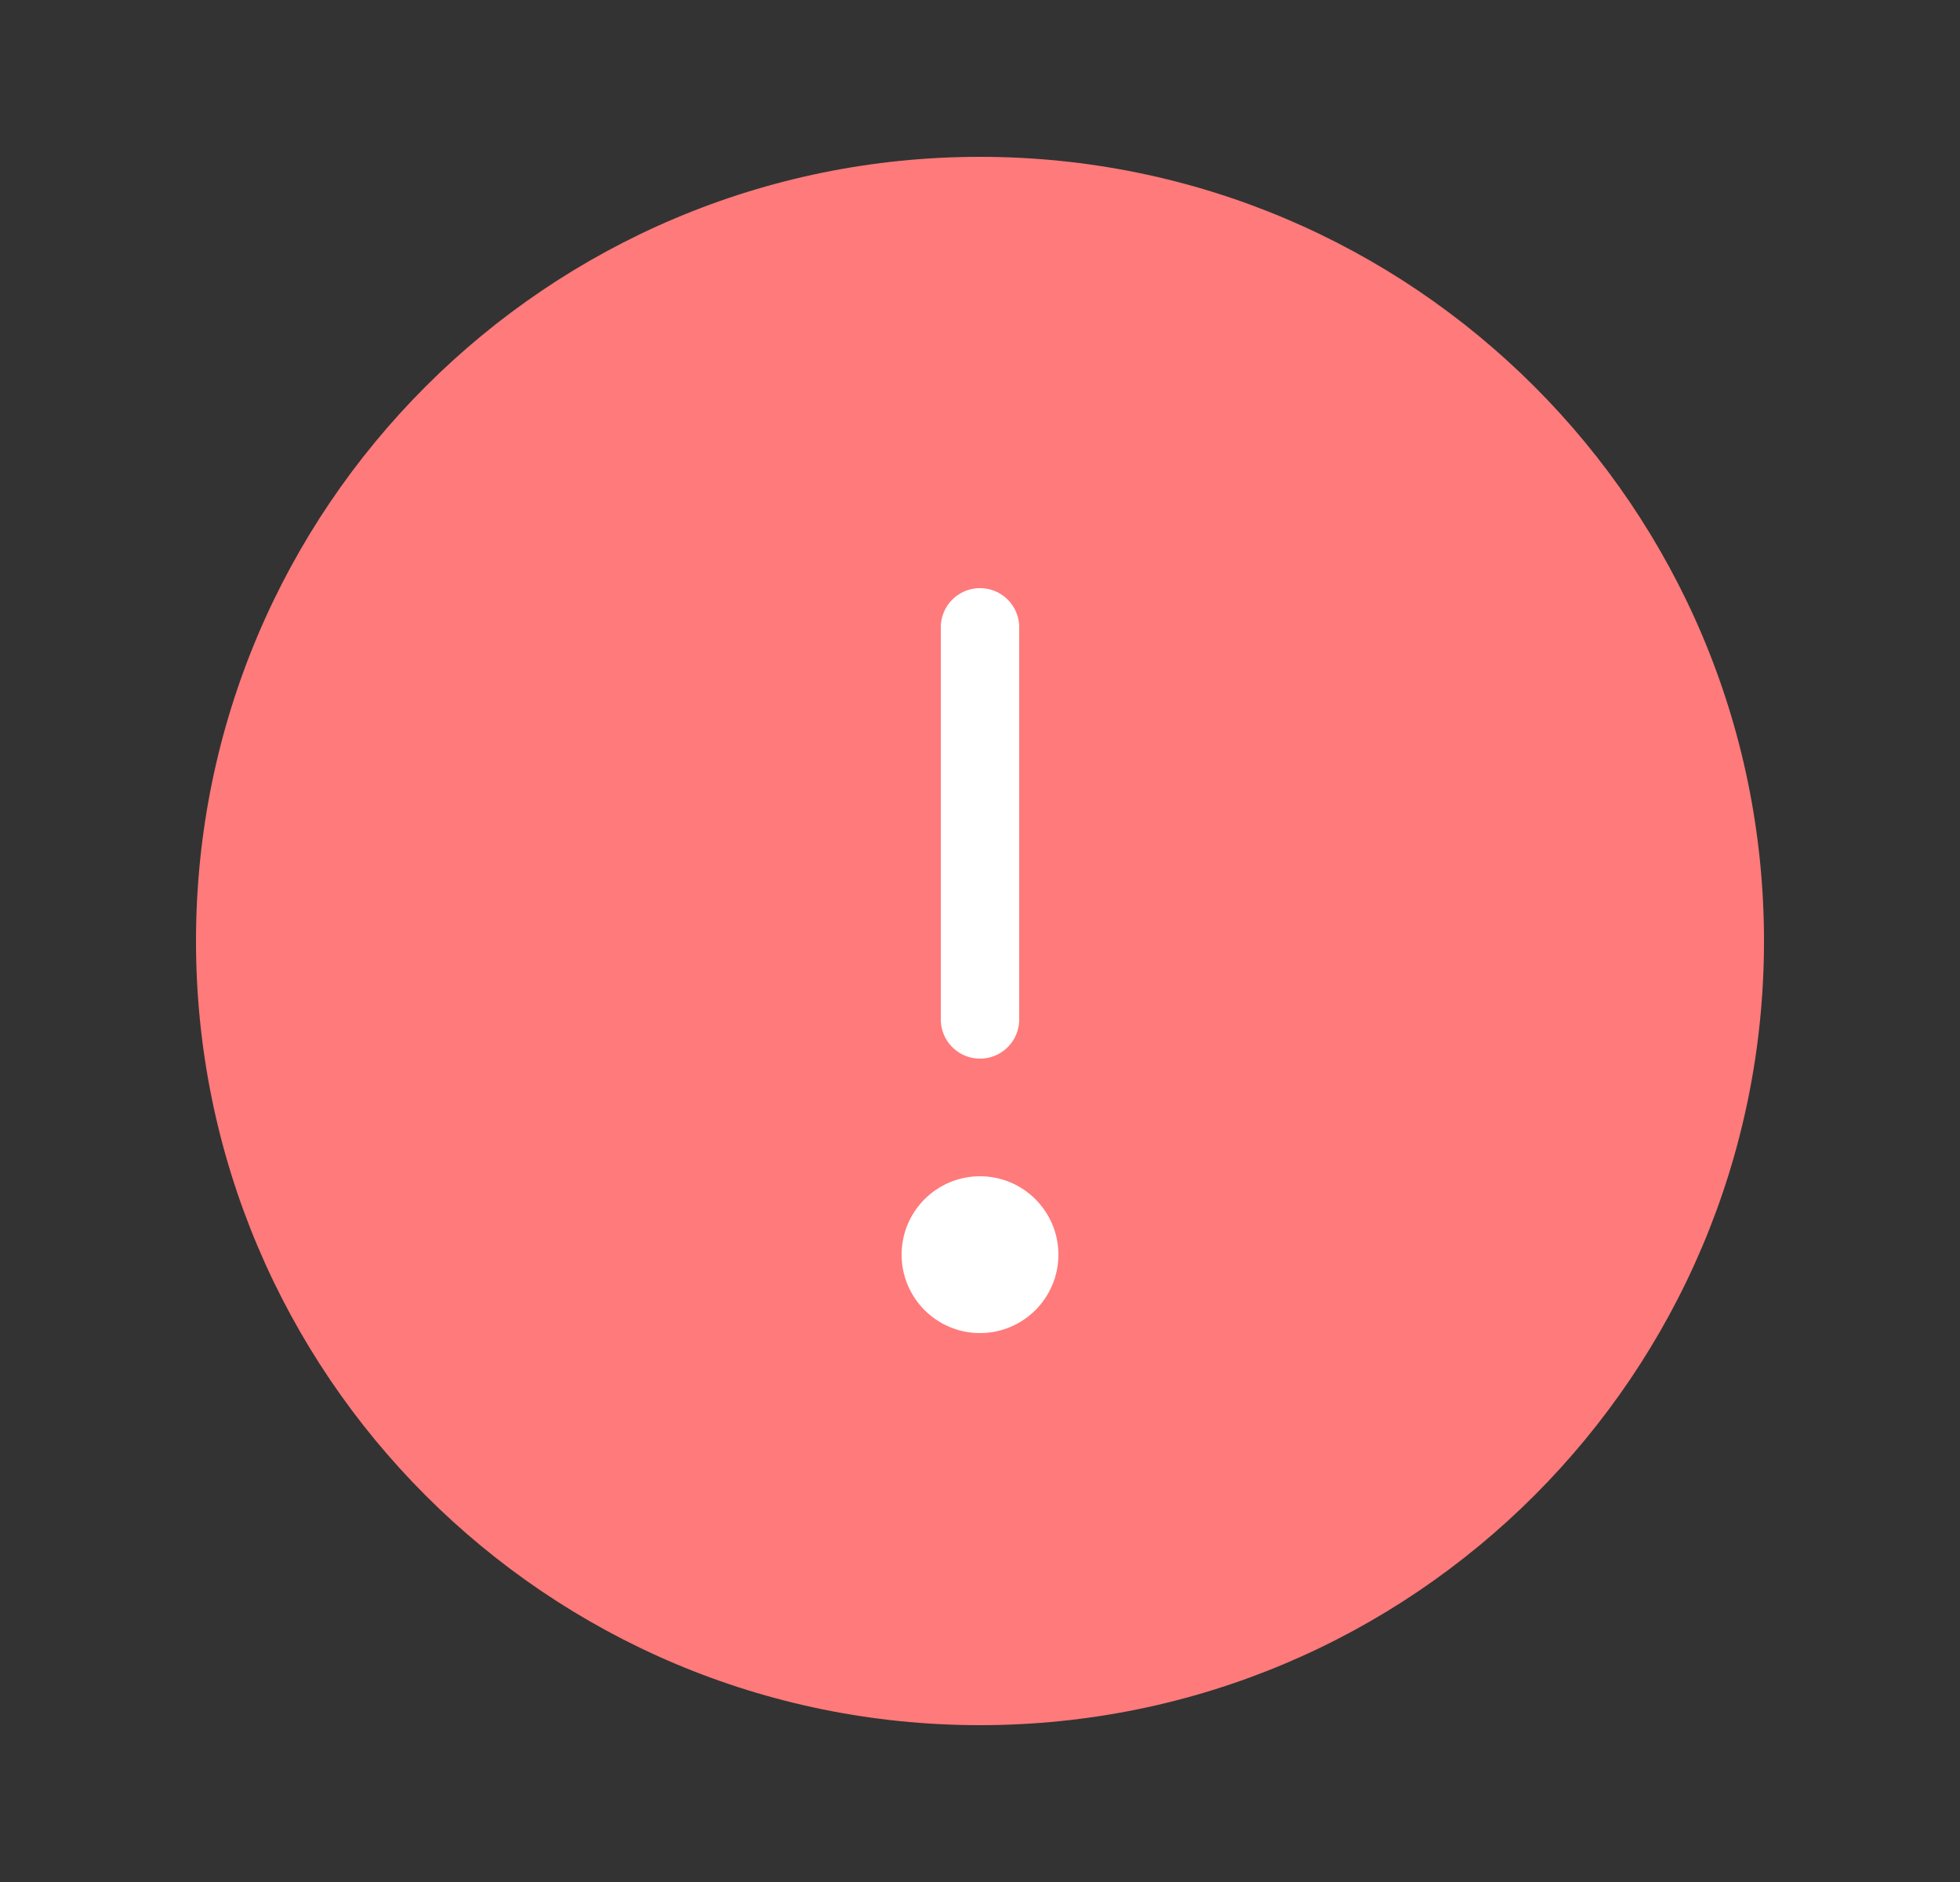 <svg width="25" height="24" viewBox="0 0 25 24" fill="none" xmlns="http://www.w3.org/2000/svg">
<rect x="0" y="0" width="25" height="24" fill="#333333" stroke="none"/>
<path fill-rule="evenodd" clip-rule="evenodd" d="M12.5 22C18.023 22 22.5 17.523 22.5 12C22.5 6.477 18.023 2 12.5 2C6.977 2 2.5 6.477 2.5 12C2.5 17.523 6.977 22 12.5 22Z" fill="#FF7A7A"/>
<path d="M12.5 8V13" stroke="white" stroke-linecap="round"/>
<path fill-rule="evenodd" clip-rule="evenodd" d="M12.5 17C13.052 17 13.5 16.552 13.5 16C13.5 15.448 13.052 15 12.5 15C11.948 15 11.5 15.448 11.5 16C11.5 16.552 11.948 17 12.5 17Z" fill="white"/>
</svg>
